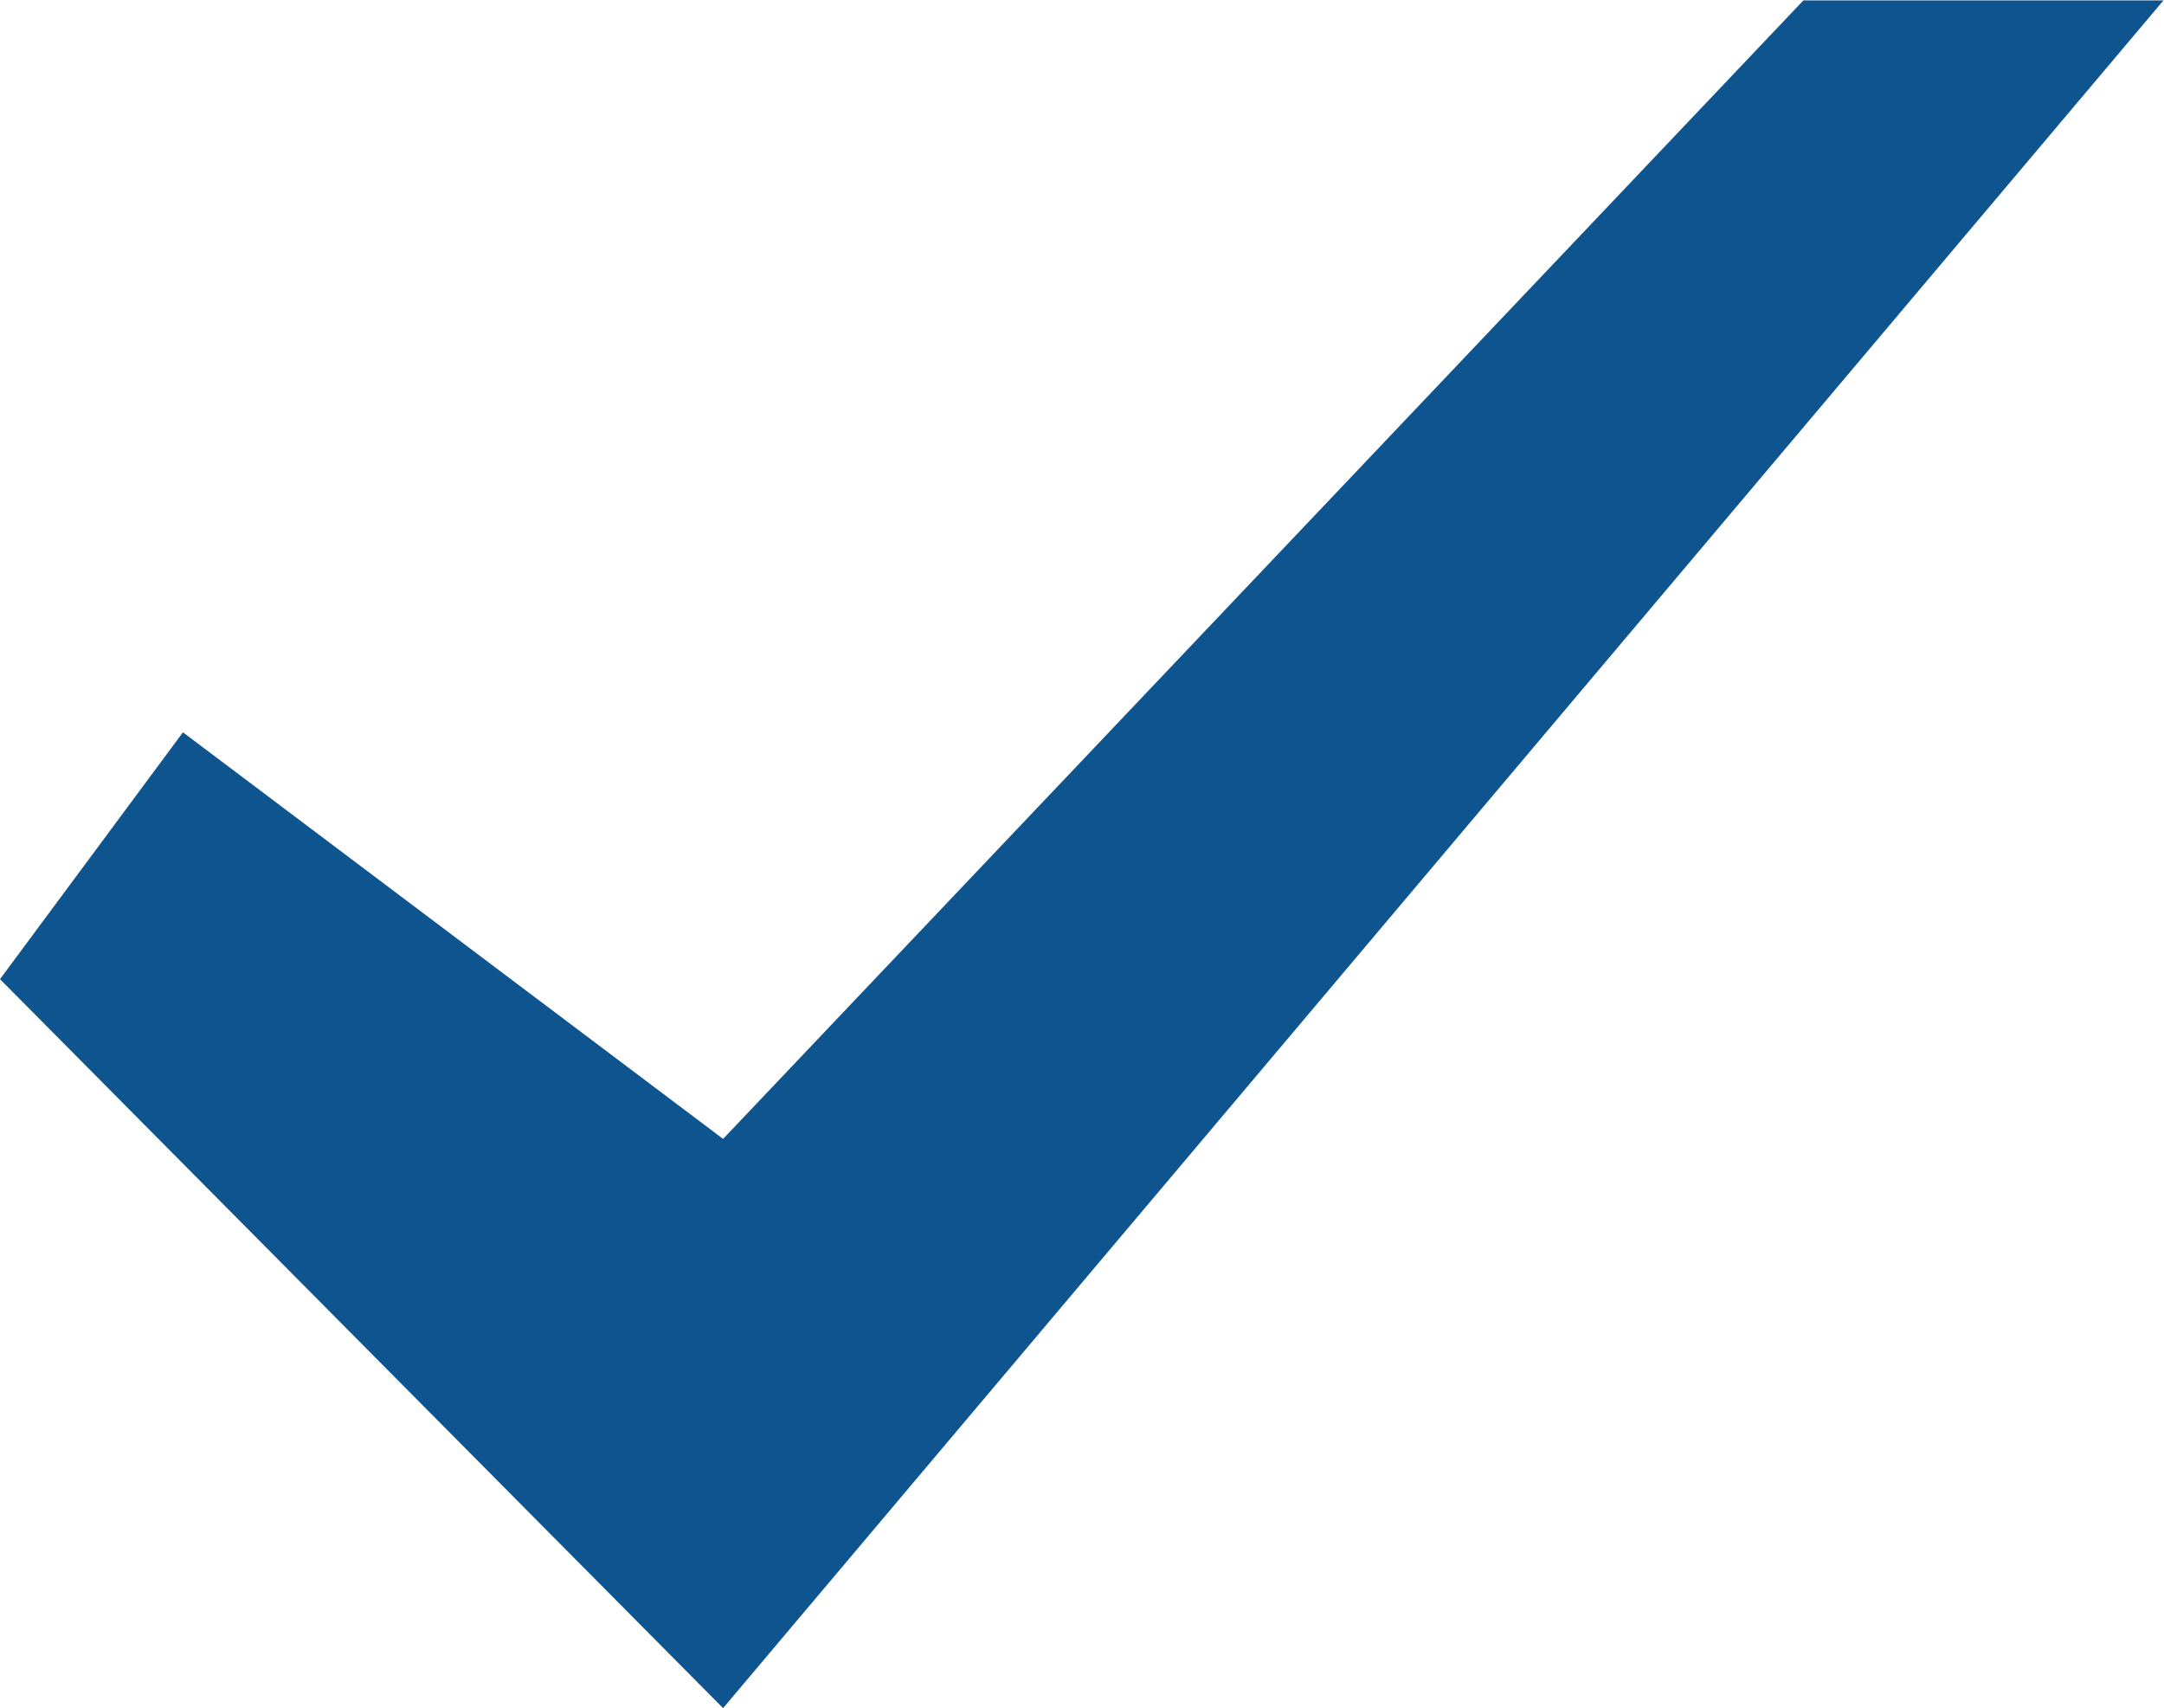 <?xml version="1.0" encoding="UTF-8" standalone="no"?>
<svg
   xmlns:dc="http://purl.org/dc/elements/1.1/"
   xmlns:cc="http://creativecommons.org/ns#"
   xmlns:rdf="http://www.w3.org/1999/02/22-rdf-syntax-ns#"
   xmlns:svg="http://www.w3.org/2000/svg"
   xmlns="http://www.w3.org/2000/svg"
   viewBox="0 0 993.333 784"
   height="784"
   width="993.333"
   xml:space="preserve"
   id="svg2"
   version="1.1"><defs
     id="defs6" /><g
     transform="matrix(1.333,0,0,-1.333,0,784)"
     id="g10"><g
       transform="scale(0.1)"
       id="g12"><path
         id="path14"
         style="fill:#0e5590;fill-opacity:1;fill-rule:nonzero;stroke:none"
         d="M 2490,0 0,2510 630,3360 2490,1960 6210,5880 H 7450 L 2490,0" /></g></g></svg>